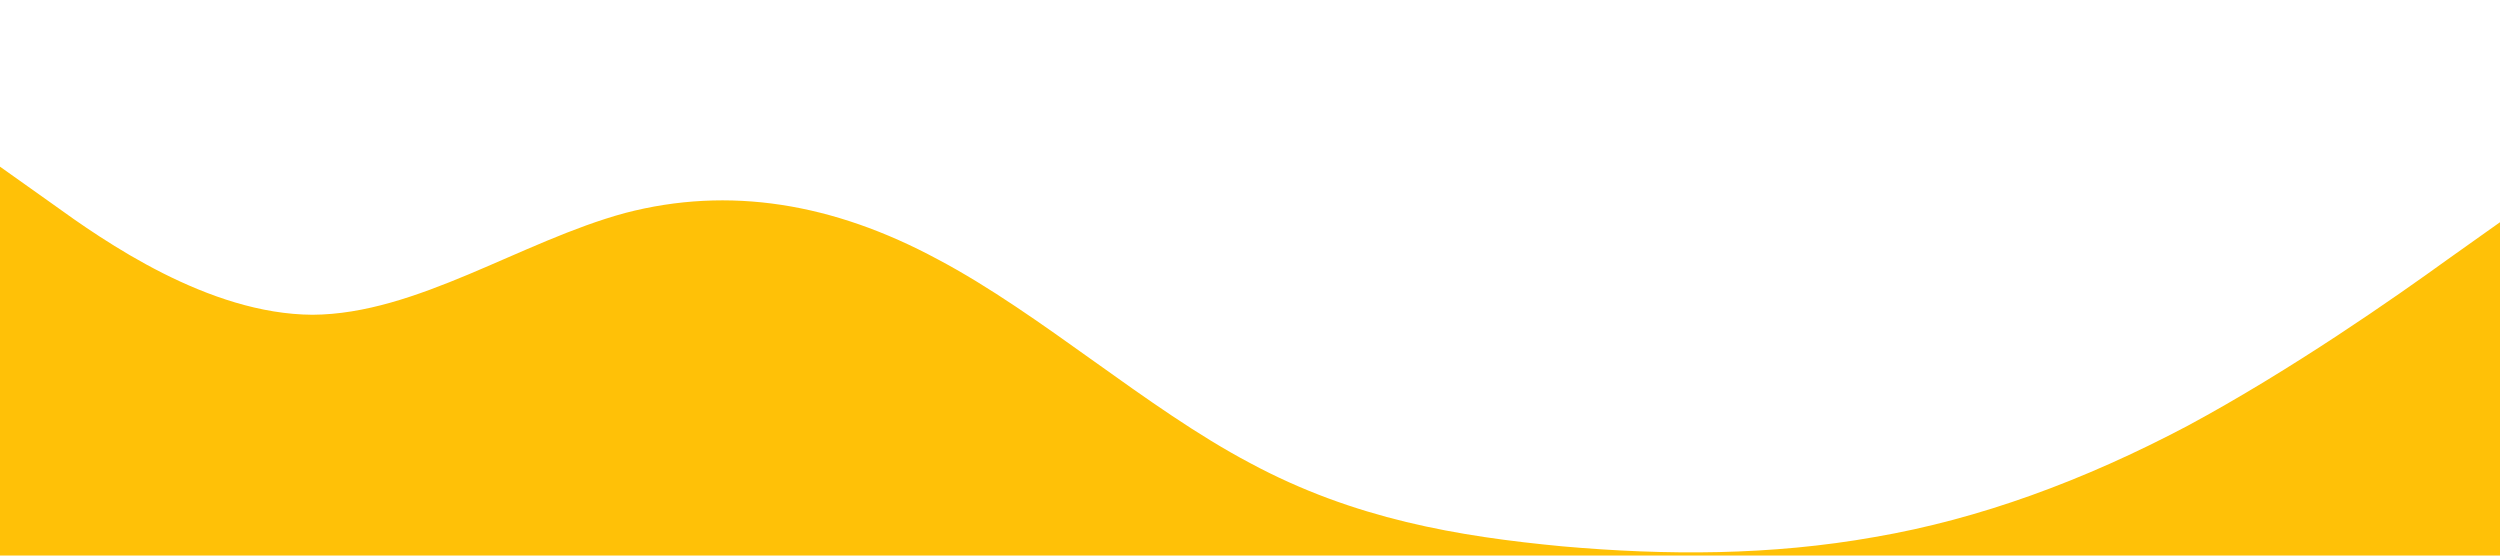 <?xml version="1.0" standalone="no"?><svg xmlns="http://www.w3.org/2000/svg" viewBox="0 0 1440 320"><path fill="#FFC107" fill-opacity="1" d="M0,96L30,117.3C60,139,120,181,180,181.3C240,181,300,139,360,122.7C420,107,480,117,540,149.3C600,181,660,235,720,266.7C780,299,840,309,900,314.7C960,320,1020,320,1080,309.3C1140,299,1200,277,1260,245.3C1320,213,1380,171,1410,149.3L1440,128L1440,320L1410,320C1380,320,1320,320,1260,320C1200,320,1140,320,1080,320C1020,320,960,320,900,320C840,320,780,320,720,320C660,320,600,320,540,320C480,320,420,320,360,320C300,320,240,320,180,320C120,320,60,320,30,320L0,320Z"></path></svg>